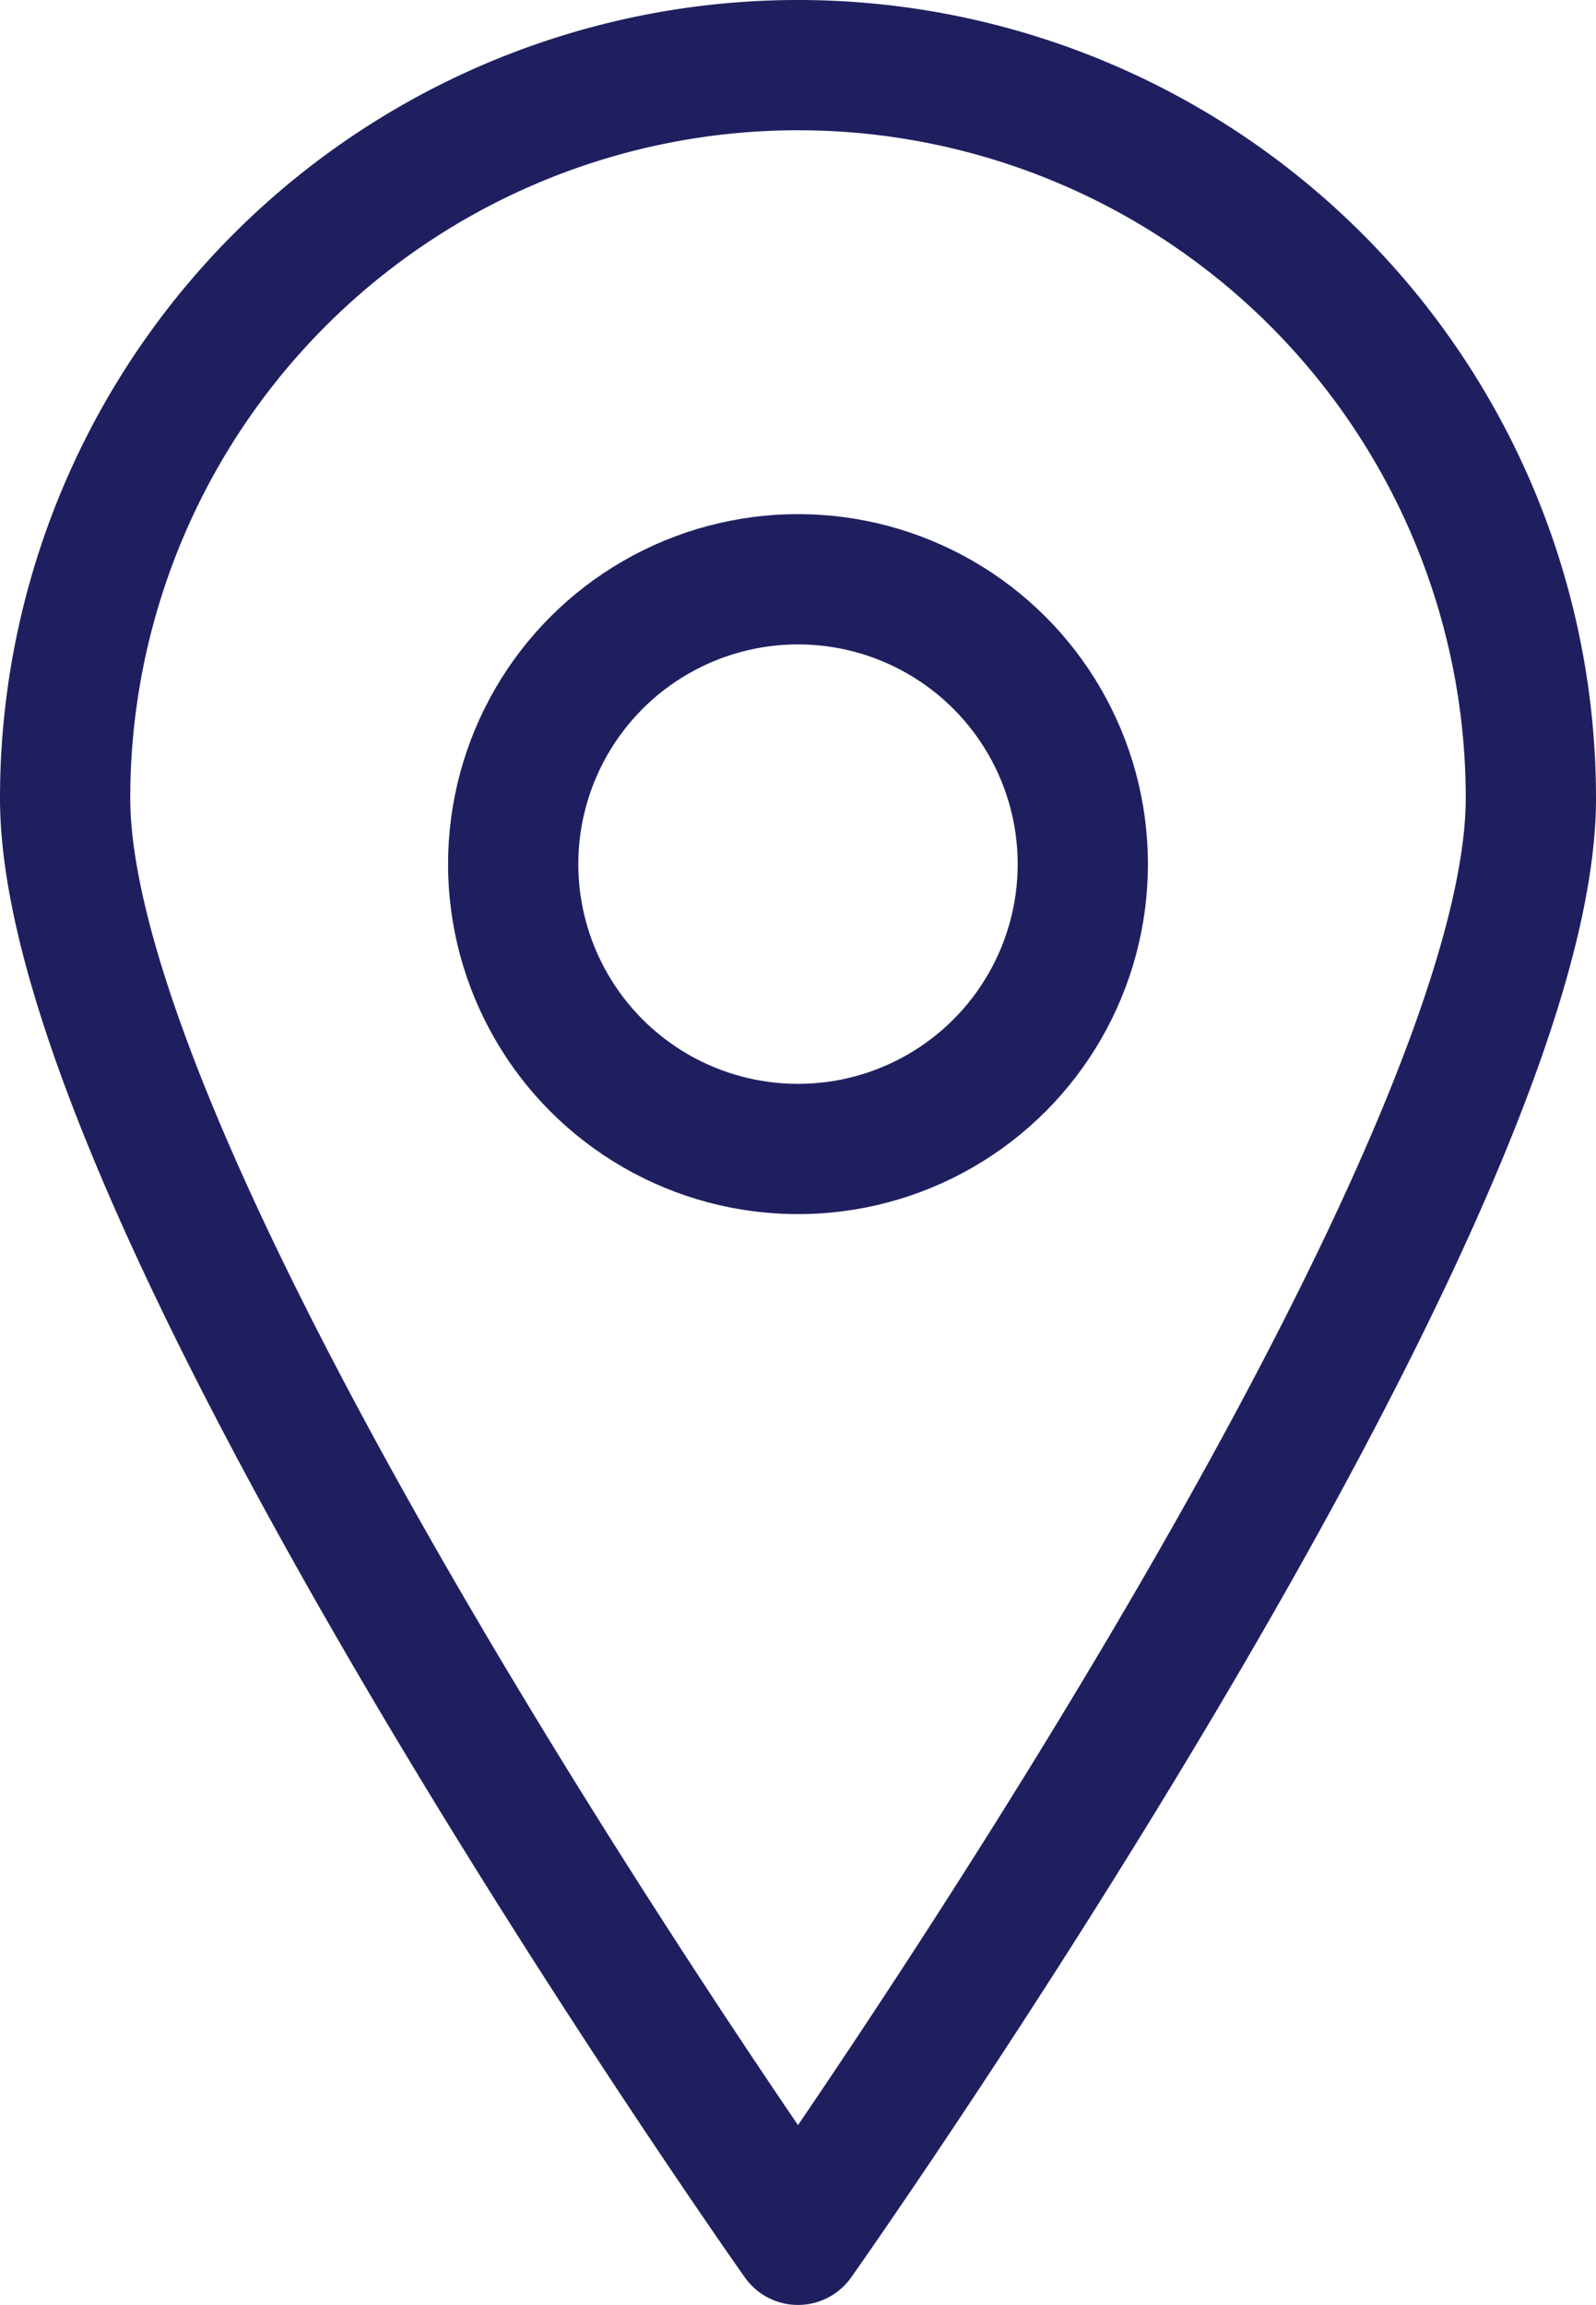 <svg xmlns="http://www.w3.org/2000/svg" width="18.38" height="26.54" viewBox="0 0 18.38 26.54"><defs><style>.a,.b{fill:none;stroke:#1f1f60;stroke-miterlimit:10;stroke-width:1.5px;}.b{stroke-linecap:round;stroke-linejoin:round;}</style></defs><g transform="translate(0)"><circle class="a" cx="3.28" cy="3.28" r="3.28" transform="translate(5.91 6.67)"/><path class="b" d="M16.88,8.44c0,4.66-8.44,16.6-8.44,16.6S0,13.1,0,8.44a8.44,8.44,0,0,1,16.88,0Z" transform="translate(0.75 0.75)"/></g></svg>